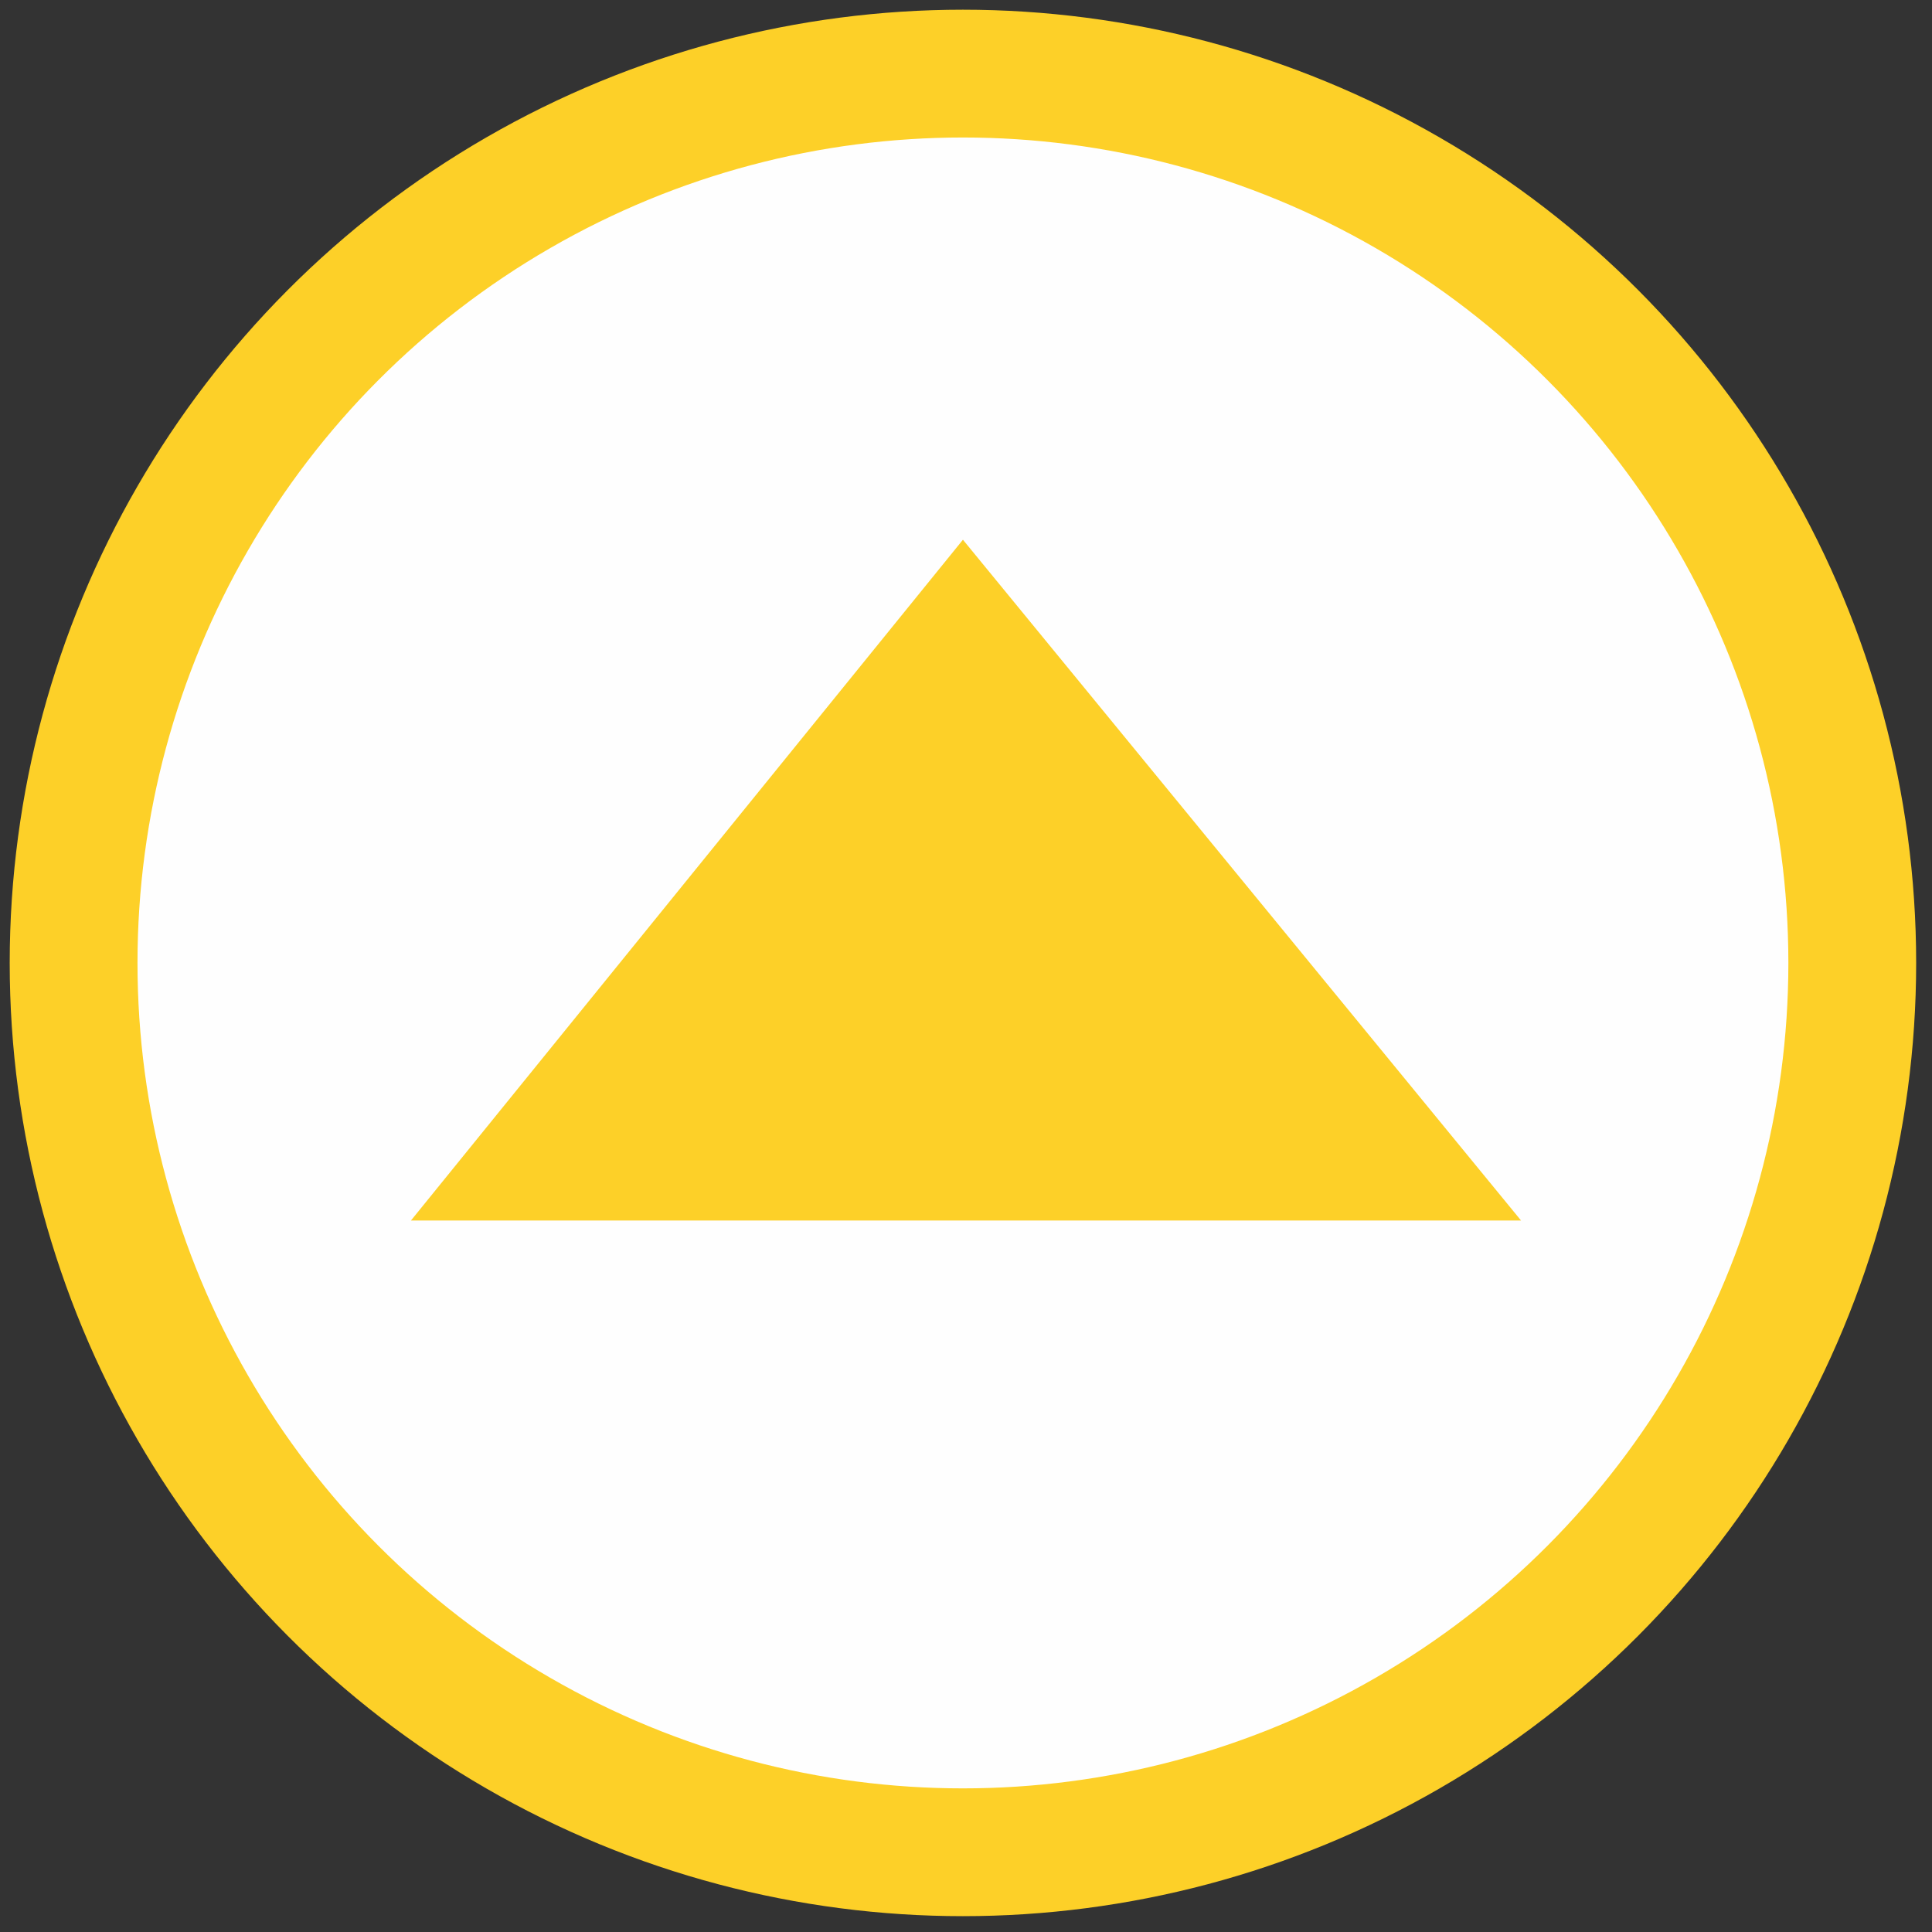 <?xml version="1.0" encoding="UTF-8"?>
<!DOCTYPE svg PUBLIC "-//W3C//DTD SVG 1.1//EN" "http://www.w3.org/Graphics/SVG/1.1/DTD/svg11.dtd">
<!-- Creator: CorelDRAW X7 -->
<svg xmlns="http://www.w3.org/2000/svg" xml:space="preserve" width="0.315in" height="0.315in" version="1.1" style="shape-rendering:geometricPrecision; text-rendering:geometricPrecision; image-rendering:optimizeQuality; fill-rule:evenodd; clip-rule:evenodd"
viewBox="0 0 315 315"
 xmlns:xlink="http://www.w3.org/1999/xlink">
 <rect x="0" y="0" width="315" height="315" fill="#333333" stroke="none"/>
 <defs>
  <style type="text/css">
   <![CDATA[
    .str0 {stroke:#FDD028;stroke-width:20.835}
    .fil0 {fill:#FEFEFE}
    .fil1 {fill:#FDD028}
   ]]>
  </style>
 </defs>
 <g id="Layer_x0020_1">
  <circle class="fil0 str0" cx="157" cy="157" r="145"/>
  <polygon class="fil1" points="67,199 157,88 248,199 "/>
 </g>
</svg>
